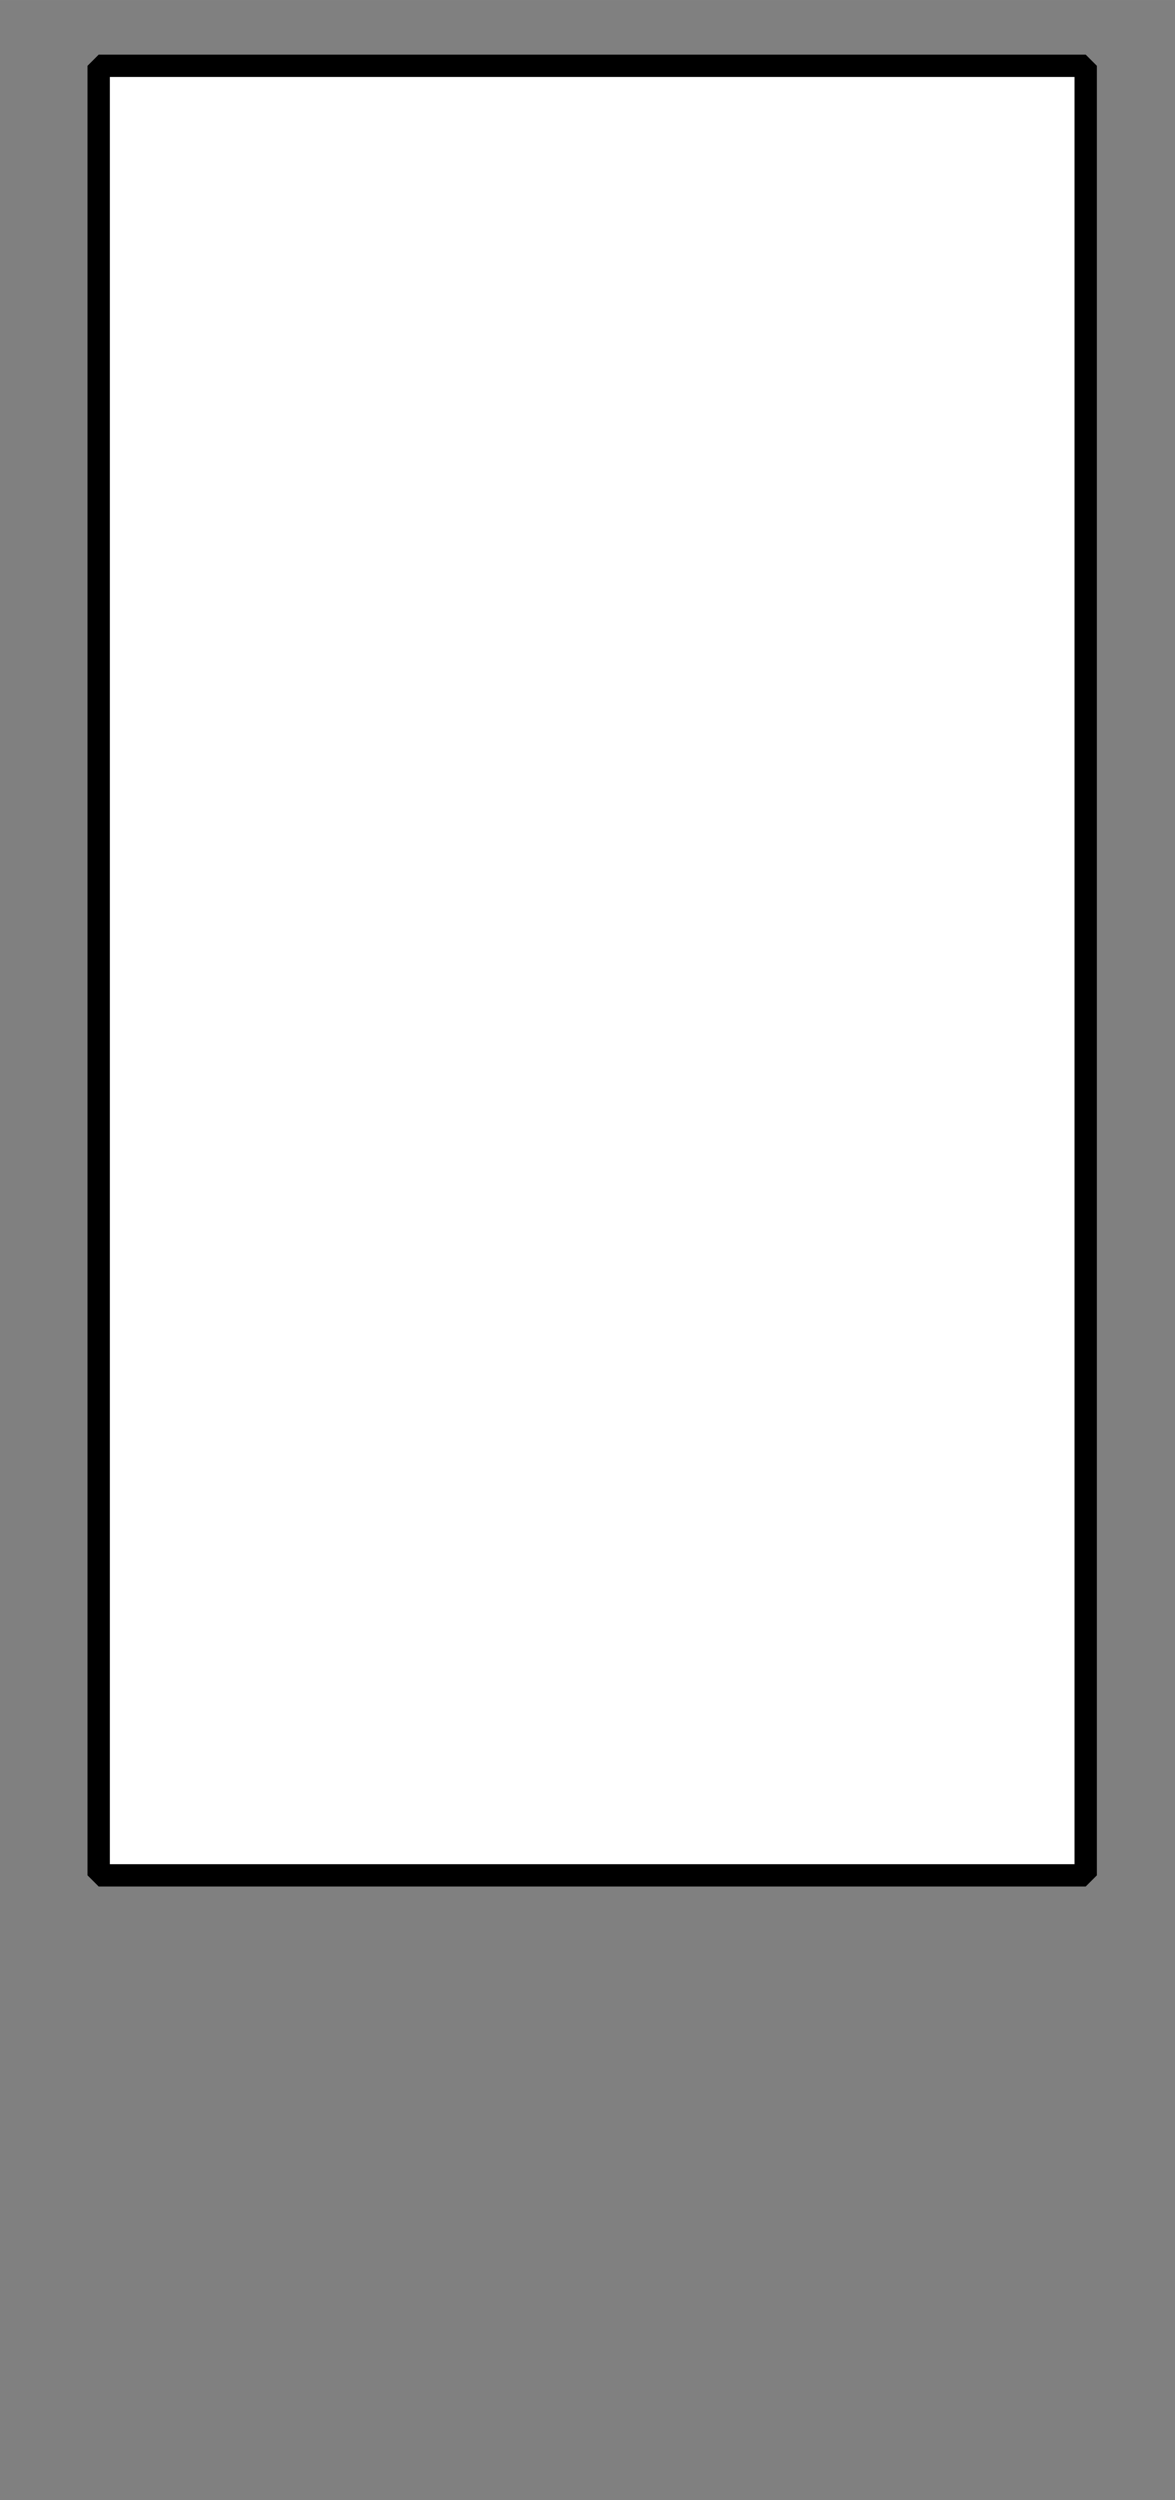<?xml version="1.0" encoding="UTF-8" standalone="no"?>
<svg width="33.161mm" height="70.556mm"
 viewBox="0 0 94 200"
 xmlns="http://www.w3.org/2000/svg" xmlns:xlink="http://www.w3.org/1999/xlink"  version="1.2" baseProfile="tiny">
<rect x="0" y="0" width="94" height="200" fill="#808080" stroke="none"/>
<defs>
</defs>
<g fill="none" stroke="black" stroke-width="1" fill-rule="evenodd" stroke-linecap="square" stroke-linejoin="bevel" >

<g fill="#ffffff" fill-opacity="0" stroke="none" transform="matrix(1,0,0,1,0,0)"
font-family="Helvetica" font-size="12" font-weight="400" font-style="normal" 
>
<path vector-effect="non-scaling-stroke" fill-rule="evenodd" d="M0,0 L94,0 L94,200 L0,200 L0,0z "/>
</g>

<g fill="none" stroke="#000000" stroke-opacity="1" stroke-width="1" stroke-linecap="square" stroke-linejoin="bevel" transform="matrix(1,0,0,1,0,0)"
font-family="Helvetica" font-size="12" font-weight="400" font-style="normal" 
>
</g>

<g fill="none" stroke="#000000" stroke-opacity="1" stroke-width="1" stroke-linecap="square" stroke-linejoin="bevel" transform="matrix(1,0,0,1,0,0)"
font-family="Helvetica" font-size="12" font-weight="400" font-style="normal" 
clip-path="url(#clip5673)" >
<defs><clipPath id="clip5673"><path vector-effect="non-scaling-stroke" fill-rule="evenodd" d="M0,0 L94.737,0 L94.737,200 L0,200 L0,0z "/>
</clipPath></defs></g>

<g fill="none" stroke="#000000" stroke-opacity="1" stroke-width="1" stroke-linecap="square" stroke-linejoin="bevel" transform="matrix(2.632,0,0,2.632,7.895,5.263)"
font-family="Helvetica" font-size="12" font-weight="400" font-style="normal" 
clip-path="url(#clip5674)" >
<defs><clipPath id="clip5674"><path vector-effect="non-scaling-stroke" fill-rule="evenodd" d="M-3,-2 L33,-2 L33,74 L-3,74 L-3,-2z "/>
</clipPath></defs></g>

<g fill="#ffffff" fill-opacity="1" stroke="none" transform="matrix(2.632,0,0,2.632,7.895,5.263)"
font-family="Helvetica" font-size="12" font-weight="400" font-style="normal" 
clip-path="url(#clip5674)" >
<path vector-effect="none" fill-rule="evenodd" d="M0,0 L30,0 L30,55 L0,55 L0,0z "/>
</g>

<g fill="none" stroke="#000000" stroke-opacity="1" stroke-width="1" stroke-linecap="square" stroke-linejoin="bevel" transform="matrix(2.632,0,0,2.632,7.895,5.263)"
font-family="Helvetica" font-size="12" font-weight="400" font-style="normal" 
clip-path="url(#clip5674)" >
</g>

<g fill="none" stroke="#000000" stroke-opacity="1" stroke-width="1" stroke-linecap="square" stroke-linejoin="bevel" transform="matrix(2.632,0,0,2.632,7.895,5.263)"
font-family="Helvetica" font-size="12" font-weight="400" font-style="normal" 
clip-path="url(#clip5674)" >
</g>

<g fill="none" stroke="#000000" stroke-opacity="1" stroke-width="1" stroke-linecap="square" stroke-linejoin="bevel" transform="matrix(2.632,0,0,2.632,7.895,5.263)"
font-family="Helvetica" font-size="12" font-weight="400" font-style="normal" 
clip-path="url(#clip5675)" >
<defs><clipPath id="clip5675"><path vector-effect="non-scaling-stroke" fill-rule="evenodd" d="M0,0 L30,0 L30,55 L0,55 L0,0z "/>
</clipPath></defs></g>

<g fill="none" stroke="#000000" stroke-opacity="1" stroke-width="1" stroke-linecap="square" stroke-linejoin="bevel" transform="matrix(1.974,0,0,1.974,7.895,5.263)"
font-family="Helvetica" font-size="12" font-weight="400" font-style="normal" 
clip-path="url(#clip5676)" >
<defs><clipPath id="clip5676"><path vector-effect="non-scaling-stroke" fill-rule="evenodd" d="M-3,-2 L33,-2 L33,74 L-3,74 L-3,-2z "/>
</clipPath></defs></g>

<g fill="none" stroke="#000000" stroke-opacity="1" stroke-width="1" stroke-linecap="square" stroke-linejoin="bevel" transform="matrix(1,0,0,1,0,0)"
font-family="Helvetica" font-size="12" font-weight="400" font-style="normal" 
clip-path="url(#clip5676)" >
</g>

<g fill="none" stroke="#000000" stroke-opacity="1" stroke-width="1" stroke-linecap="square" stroke-linejoin="bevel" transform="matrix(2.632,0,0,2.632,7.895,5.263)"
font-family="Helvetica" font-size="12" font-weight="400" font-style="normal" 
clip-path="url(#clip5676)" >
</g>

<g fill="none" stroke="#000000" stroke-opacity="1" stroke-width="1" stroke-linecap="square" stroke-linejoin="bevel" transform="matrix(2.632,0,0,2.632,7.895,5.263)"
font-family="Helvetica" font-size="12" font-weight="400" font-style="normal" 
clip-path="url(#clip5676)" >
</g>

<g fill="none" stroke="#000000" stroke-opacity="1" stroke-width="0.679" stroke-linecap="butt" stroke-linejoin="miter" stroke-miterlimit="2" transform="matrix(2.632,0,0,2.632,7.895,5.263)"
font-family="Helvetica" font-size="12" font-weight="400" font-style="normal" 
clip-path="url(#clip5676)" >
<path vector-effect="none" fill-rule="evenodd" d="M0,0 L30,0 L30,55 L0,55 L0,0z "/>
</g>

<g fill="none" stroke="#000000" stroke-opacity="1" stroke-width="1" stroke-linecap="square" stroke-linejoin="bevel" transform="matrix(2.632,0,0,2.632,7.895,5.263)"
font-family="Helvetica" font-size="12" font-weight="400" font-style="normal" 
clip-path="url(#clip5676)" >
</g>

<g fill="none" stroke="#000000" stroke-opacity="1" stroke-width="1" stroke-linecap="square" stroke-linejoin="bevel" transform="matrix(1,0,0,1,0,0)"
font-family="Helvetica" font-size="12" font-weight="400" font-style="normal" 
>
</g>

<g fill="none" stroke="#000000" stroke-opacity="1" stroke-width="1" stroke-linecap="square" stroke-linejoin="bevel" transform="matrix(1,0,0,1,0,0)"
font-family="Helvetica" font-size="12" font-weight="400" font-style="normal" 
>
</g>

<g fill="none" stroke="#000000" stroke-opacity="1" stroke-width="1" stroke-linecap="square" stroke-linejoin="bevel" transform="matrix(1,0,0,1,0,0)"
font-family="Helvetica" font-size="12" font-weight="400" font-style="normal" 
clip-path="url(#clip5677)" >
<defs><clipPath id="clip5677"><path vector-effect="non-scaling-stroke" fill-rule="evenodd" d="M0,0 L94,0 L94,200 L0,200 L0,0z "/>
</clipPath></defs></g>

<g fill="none" stroke="#000000" stroke-opacity="1" stroke-width="1" stroke-linecap="square" stroke-linejoin="bevel" transform="matrix(1,0,0,1,0,0)"
font-family="Helvetica" font-size="12" font-weight="400" font-style="normal" 
>
</g>

<g fill="none" stroke="#000000" stroke-opacity="1" stroke-width="1" stroke-linecap="square" stroke-linejoin="bevel" transform="matrix(1,0,0,1,0,0)"
font-family="Helvetica" font-size="12" font-weight="400" font-style="normal" 
>
</g>

<g fill="none" stroke="#000000" stroke-opacity="1" stroke-width="1" stroke-linecap="square" stroke-linejoin="bevel" transform="matrix(1,0,0,1,0,0)"
font-family="Helvetica" font-size="12" font-weight="400" font-style="normal" 
clip-path="url(#clip5678)" >
<defs><clipPath id="clip5678"><path vector-effect="non-scaling-stroke" fill-rule="evenodd" d="M0,0 L1,0 L1,1 L0,1 L0,0z "/>
</clipPath></defs></g>

<g fill="none" stroke="#000000" stroke-opacity="1" stroke-width="1" stroke-linecap="square" stroke-linejoin="bevel" transform="matrix(1,0,0,1,0,0)"
font-family="Helvetica" font-size="12" font-weight="400" font-style="normal" 
>
</g>

<g fill="none" stroke="#000000" stroke-opacity="1" stroke-width="1" stroke-linecap="square" stroke-linejoin="bevel" transform="matrix(1,0,0,1,0,0)"
font-family="Helvetica" font-size="12" font-weight="400" font-style="normal" 
>
</g>
</g>
</svg>
